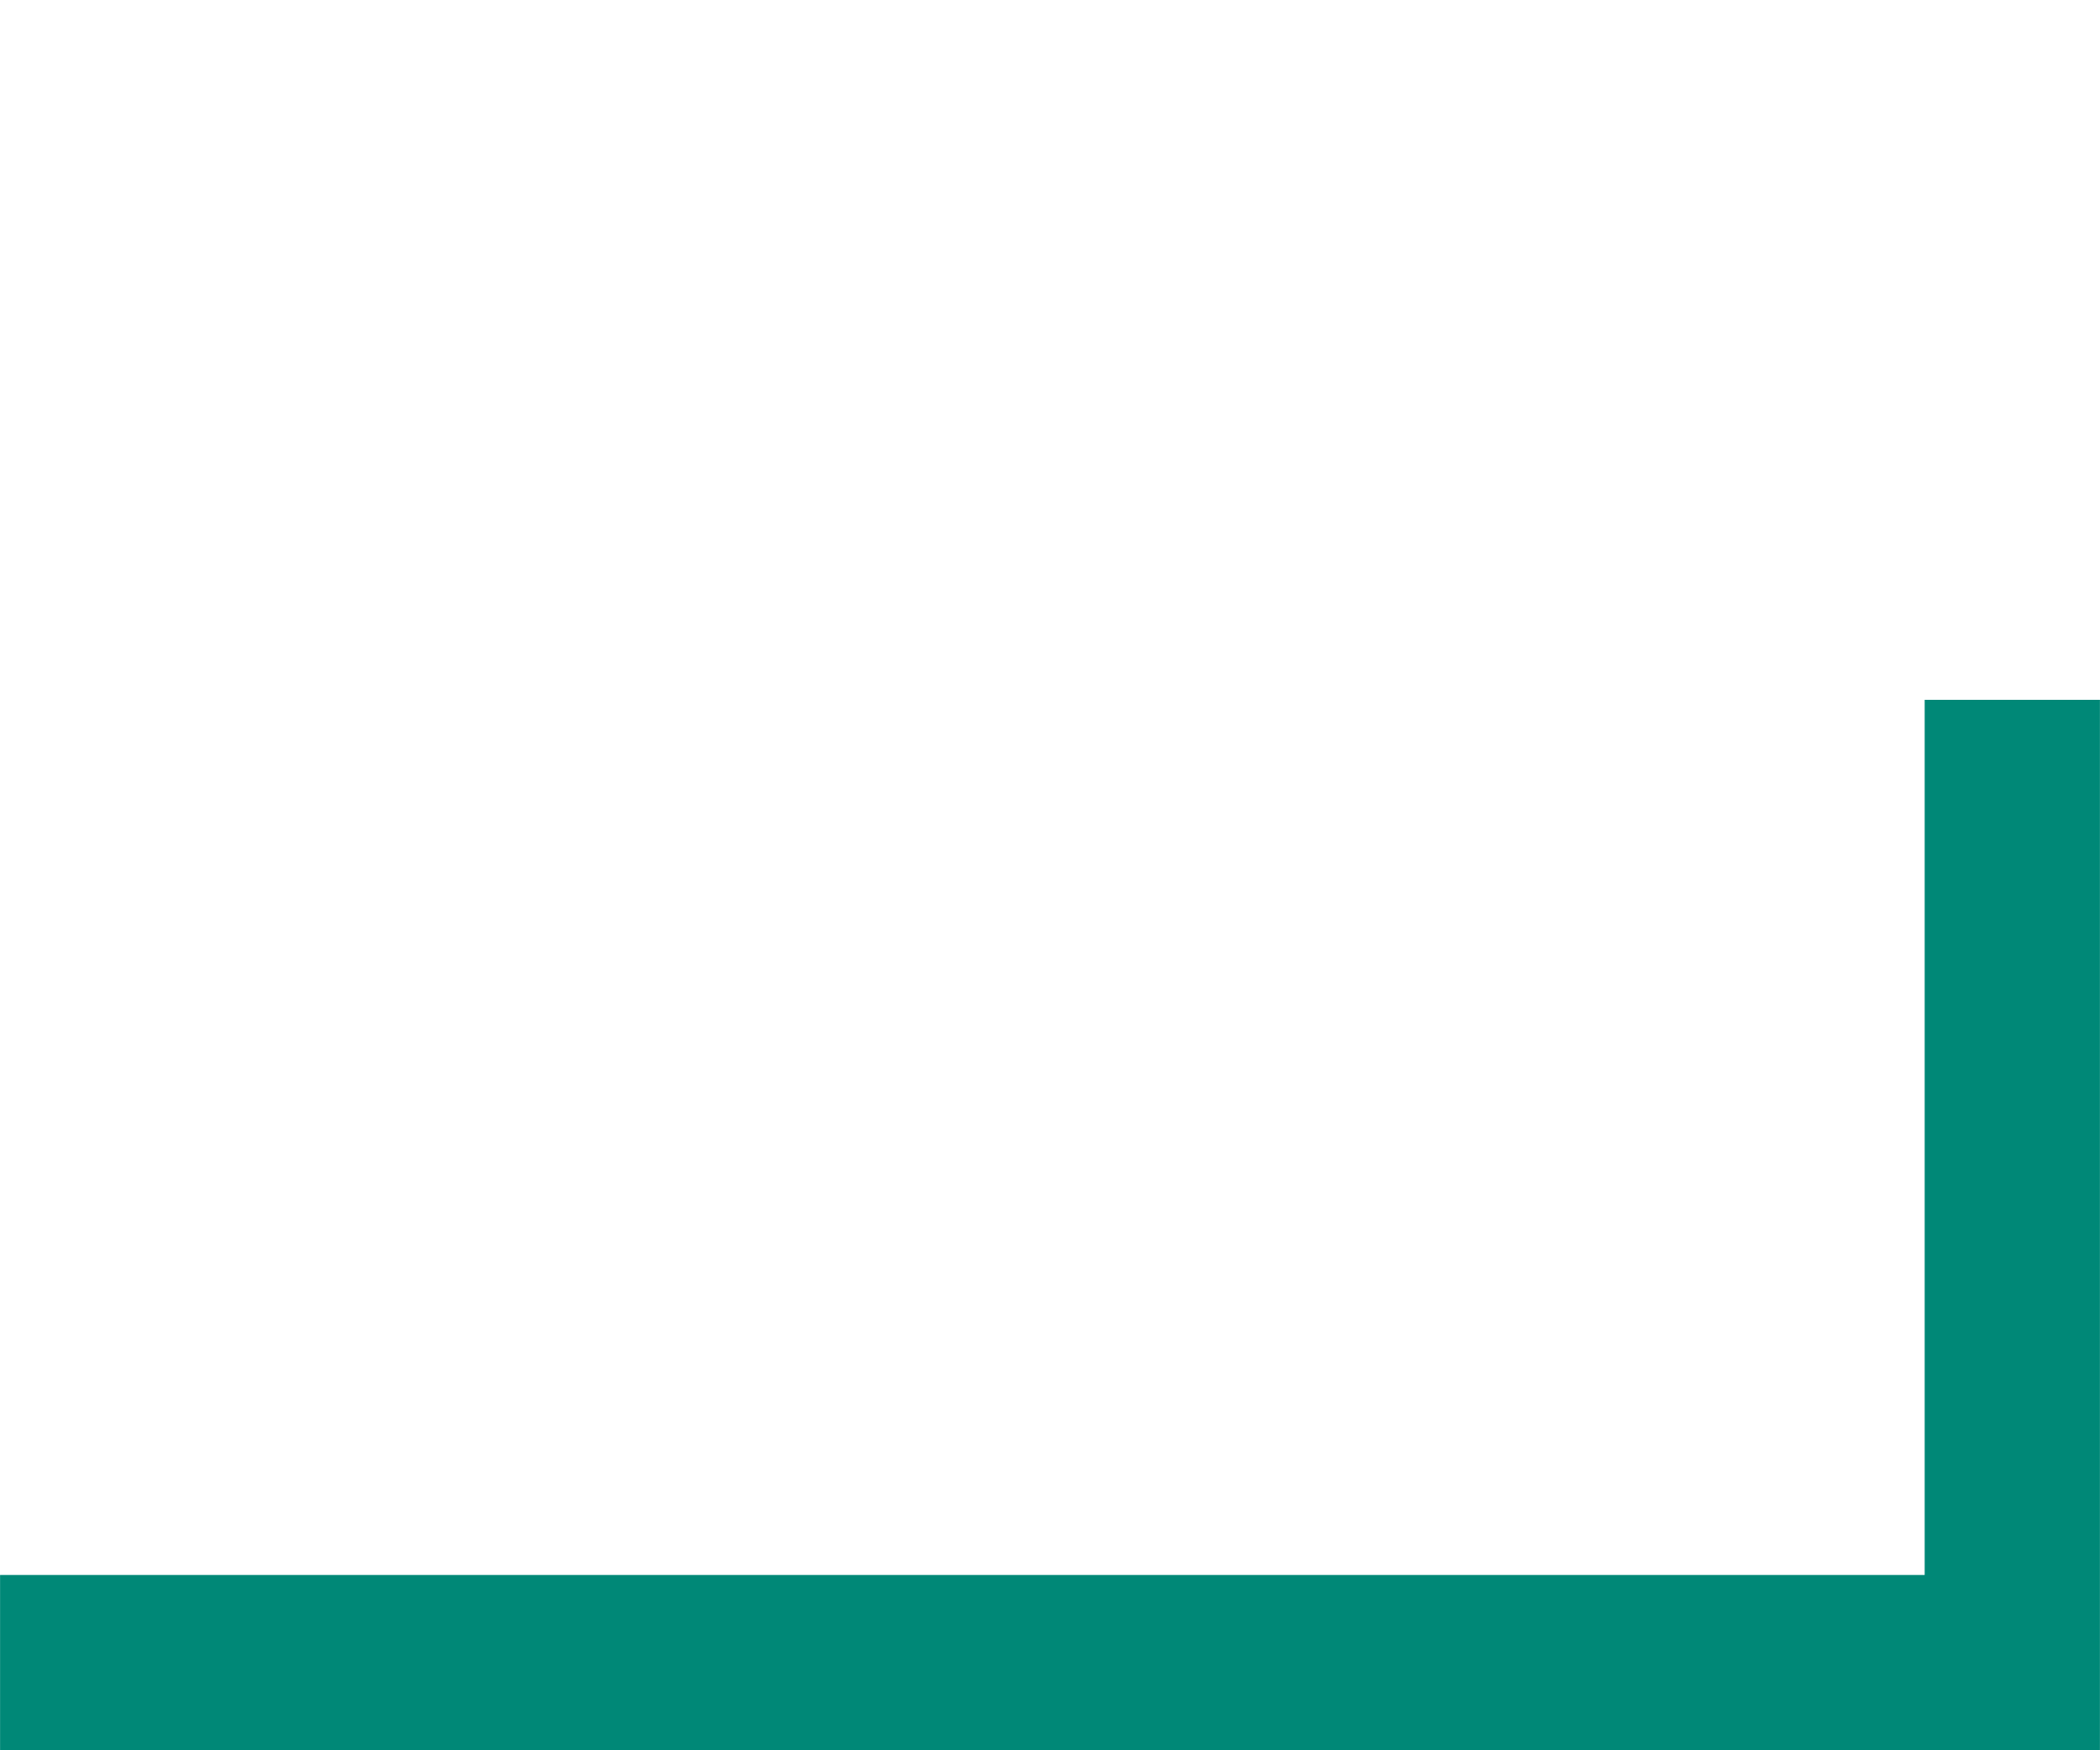 <?xml version="1.0" encoding="UTF-8" standalone="no"?>
<svg
   xmlns:dc="http://purl.org/dc/elements/1.1/"
   xmlns:cc="http://creativecommons.org/ns#"
   xmlns:rdf="http://www.w3.org/1999/02/22-rdf-syntax-ns#"
   xmlns:svg="http://www.w3.org/2000/svg"
   xmlns="http://www.w3.org/2000/svg"
   xmlns:sodipodi="http://sodipodi.sourceforge.net/DTD/sodipodi-0.dtd"
   xmlns:inkscape="http://www.inkscape.org/namespaces/inkscape"
   inkscape:version="1.0 (4035a4fb49, 2020-05-01)"
   sodipodi:docname="blank.svg"
   id="svg8"
   version="1.1"
   viewBox="0 0 3.175 2.646"
   height="10"
   width="12">
  <defs
     id="defs2" />
  <sodipodi:namedview
     inkscape:window-maximized="0"
     inkscape:window-y="52"
     inkscape:window-x="73"
     inkscape:window-height="1009"
     inkscape:window-width="1375"
     units="px"
     showgrid="true"
     inkscape:document-rotation="0"
     inkscape:current-layer="layer1"
     inkscape:document-units="px"
     inkscape:cy="4.0873606"
     inkscape:cx="11.723761"
     inkscape:zoom="32"
     inkscape:pageshadow="2"
     inkscape:pageopacity="0.0"
     borderopacity="1.0"
     bordercolor="#666666"
     pagecolor="#ffffff"
     id="base">
    <inkscape:grid
       id="grid833"
       type="xygrid" />
  </sodipodi:namedview>
  <g
     id="layer1"
     inkscape:groupmode="layer"
     inkscape:label="Layer 1">
    <path
       sodipodi:nodetypes="ccccccccc"
       id="path835"
       d="m 0,2.381 v 0.265 l 3.175,10e-8 0,-1.588 H 2.91 l 0,1.323 -2.646,-10e-8 v 0 z"
       style="fill:#008877;fill-opacity:1;stroke:none;stroke-width:0.265;stroke-linecap:butt;stroke-linejoin:miter;stroke-miterlimit:4;stroke-dasharray:none;stroke-opacity:1" />
  </g>
</svg>
